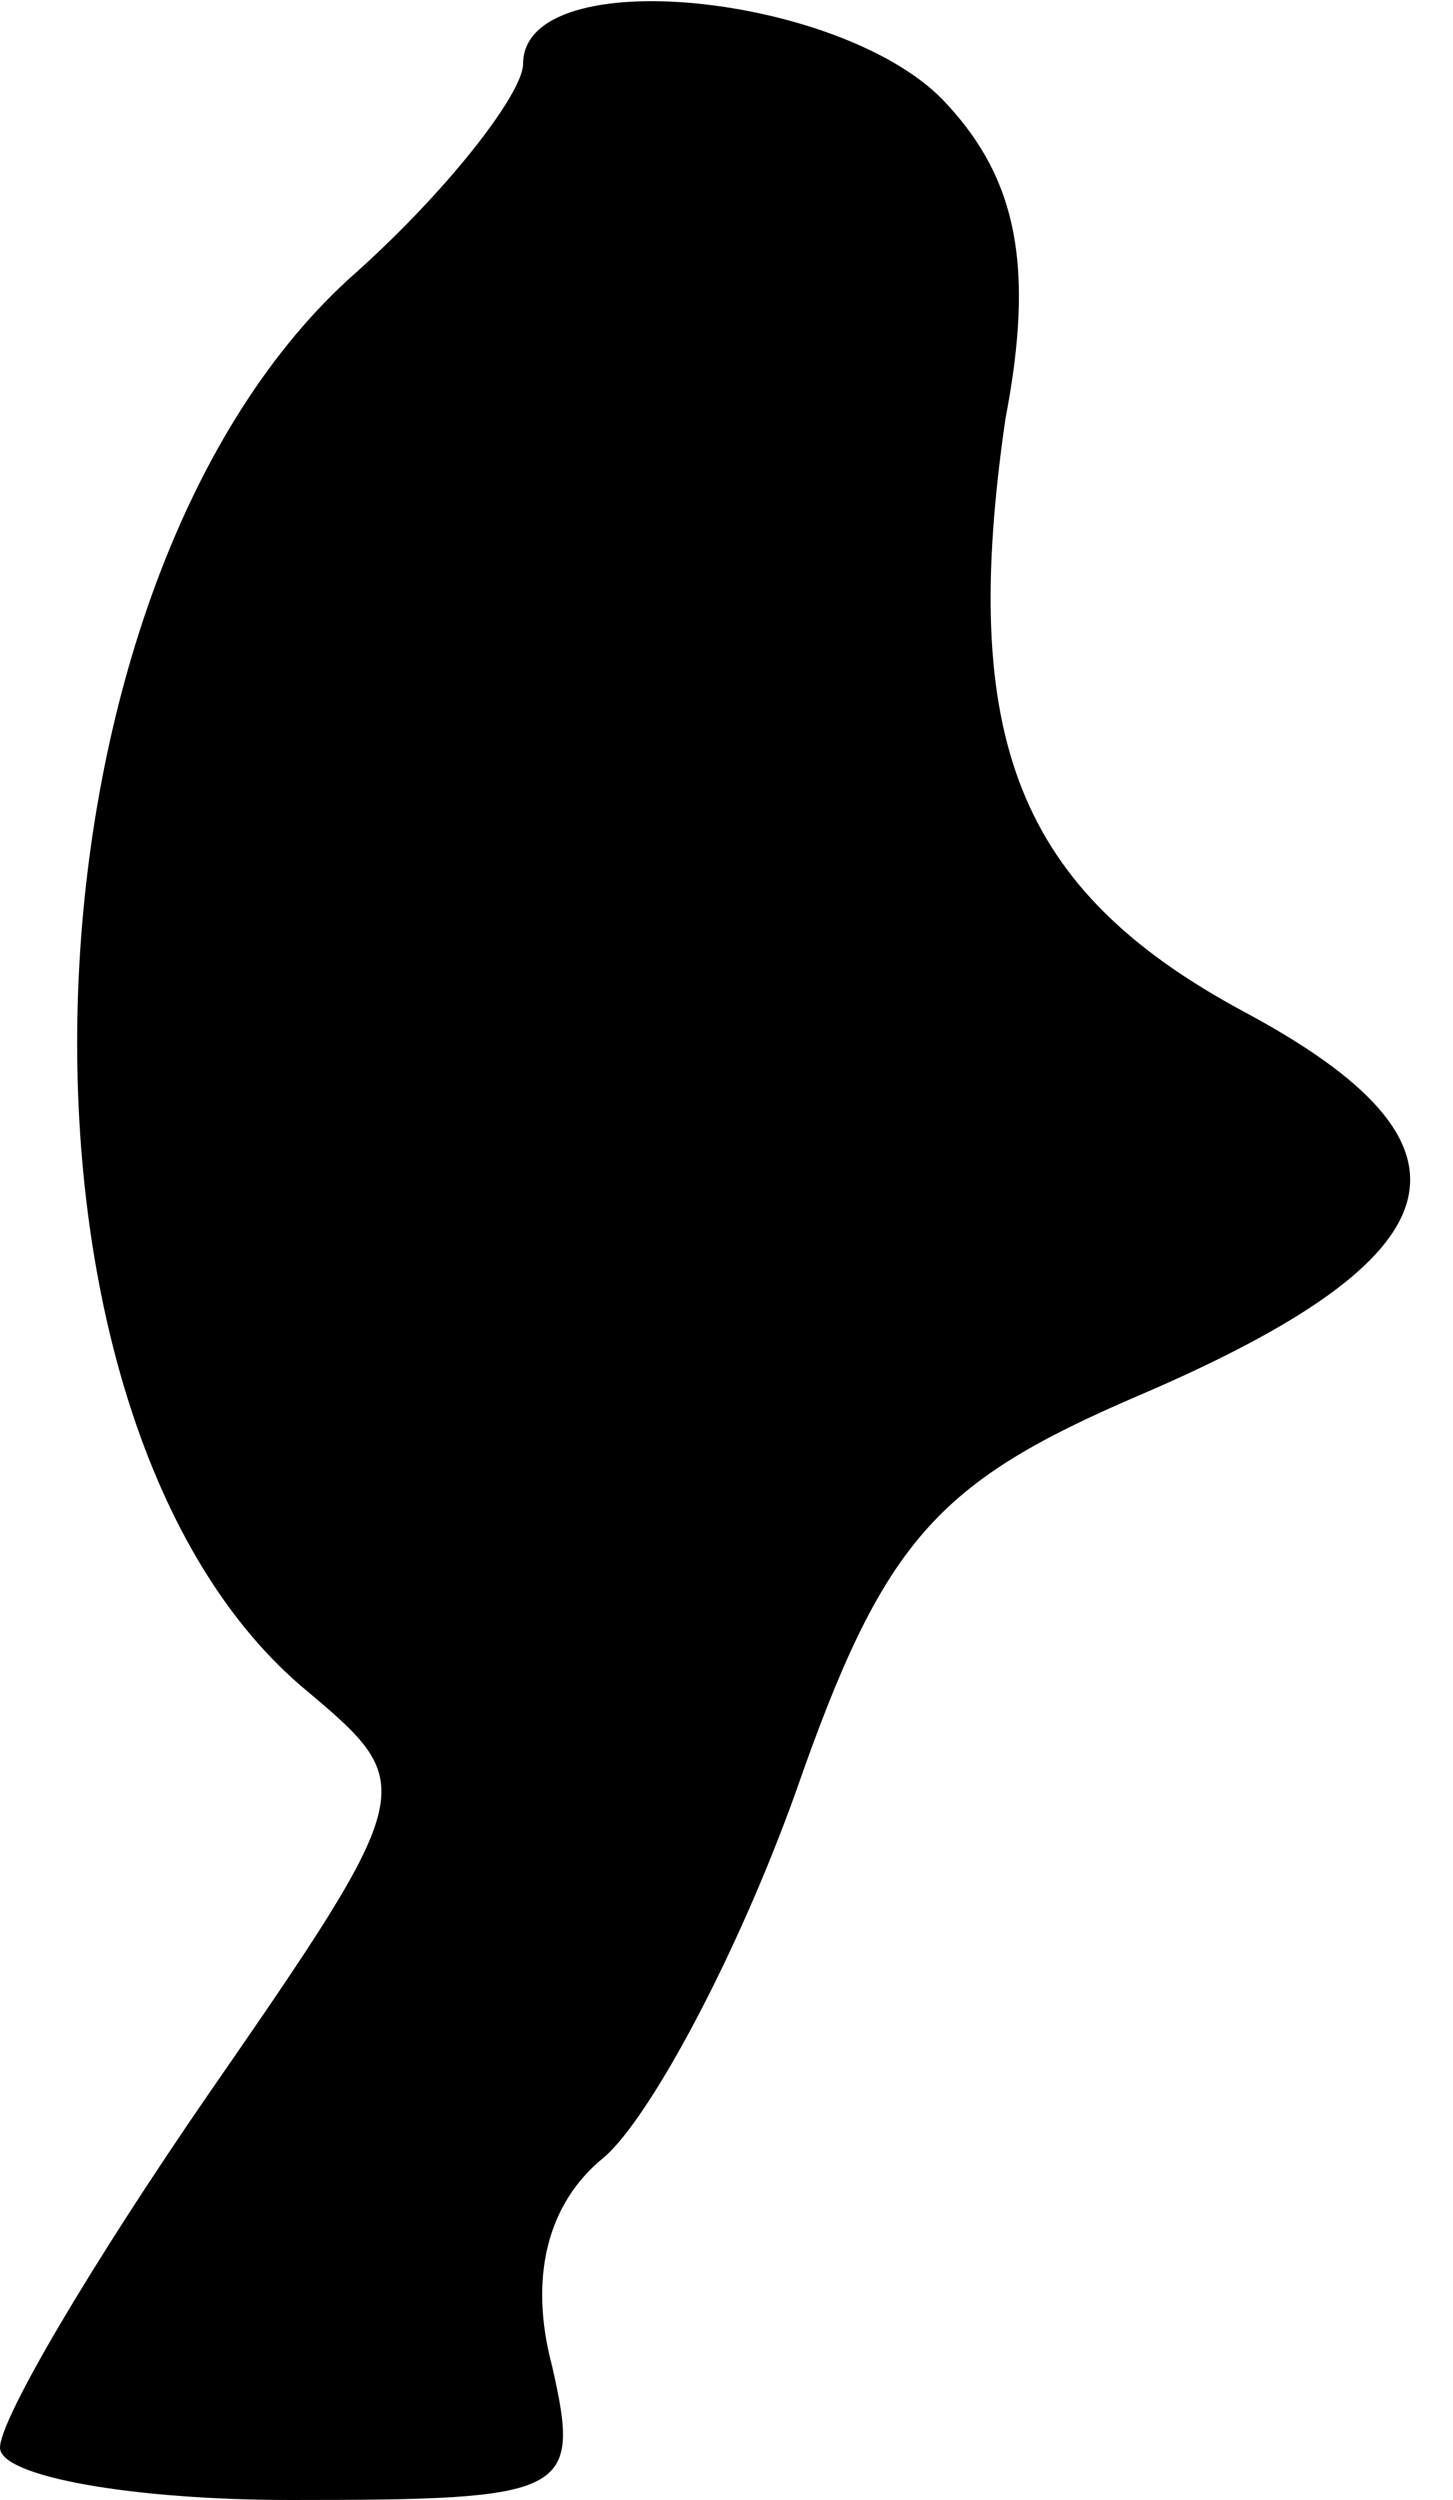 <?xml version="1.0" standalone="no"?>
<!DOCTYPE svg PUBLIC "-//W3C//DTD SVG 20010904//EN"
 "http://www.w3.org/TR/2001/REC-SVG-20010904/DTD/svg10.dtd">
<svg version="1.0" xmlns="http://www.w3.org/2000/svg"
 width="25pt" height="43pt" viewBox="0 0 25 43"
 preserveAspectRatio="xMidYMid meet">
<g transform="translate(0,43) scale(0.1,-0.1)"
fill="#000000" stroke="none">
<path fill="#000000" stroke="none" d="M90 419 c0 -5 -13 -22 -30 -37 -59 -54
-63 -197 -7 -243 19 -16 19 -17 -17 -69 -20 -29 -36 -56 -36 -61 0 -5 23 -9
50 -9 48 0 50 1 45 23 -4 15 -1 28 9 36 8 7 23 35 33 63 15 43 24 53 59 68 56
24 61 43 18 66 -39 21 -49 47 -41 102 5 26 2 41 -10 54 -17 19 -73 25 -73 7z"/>
</g>
</svg>

